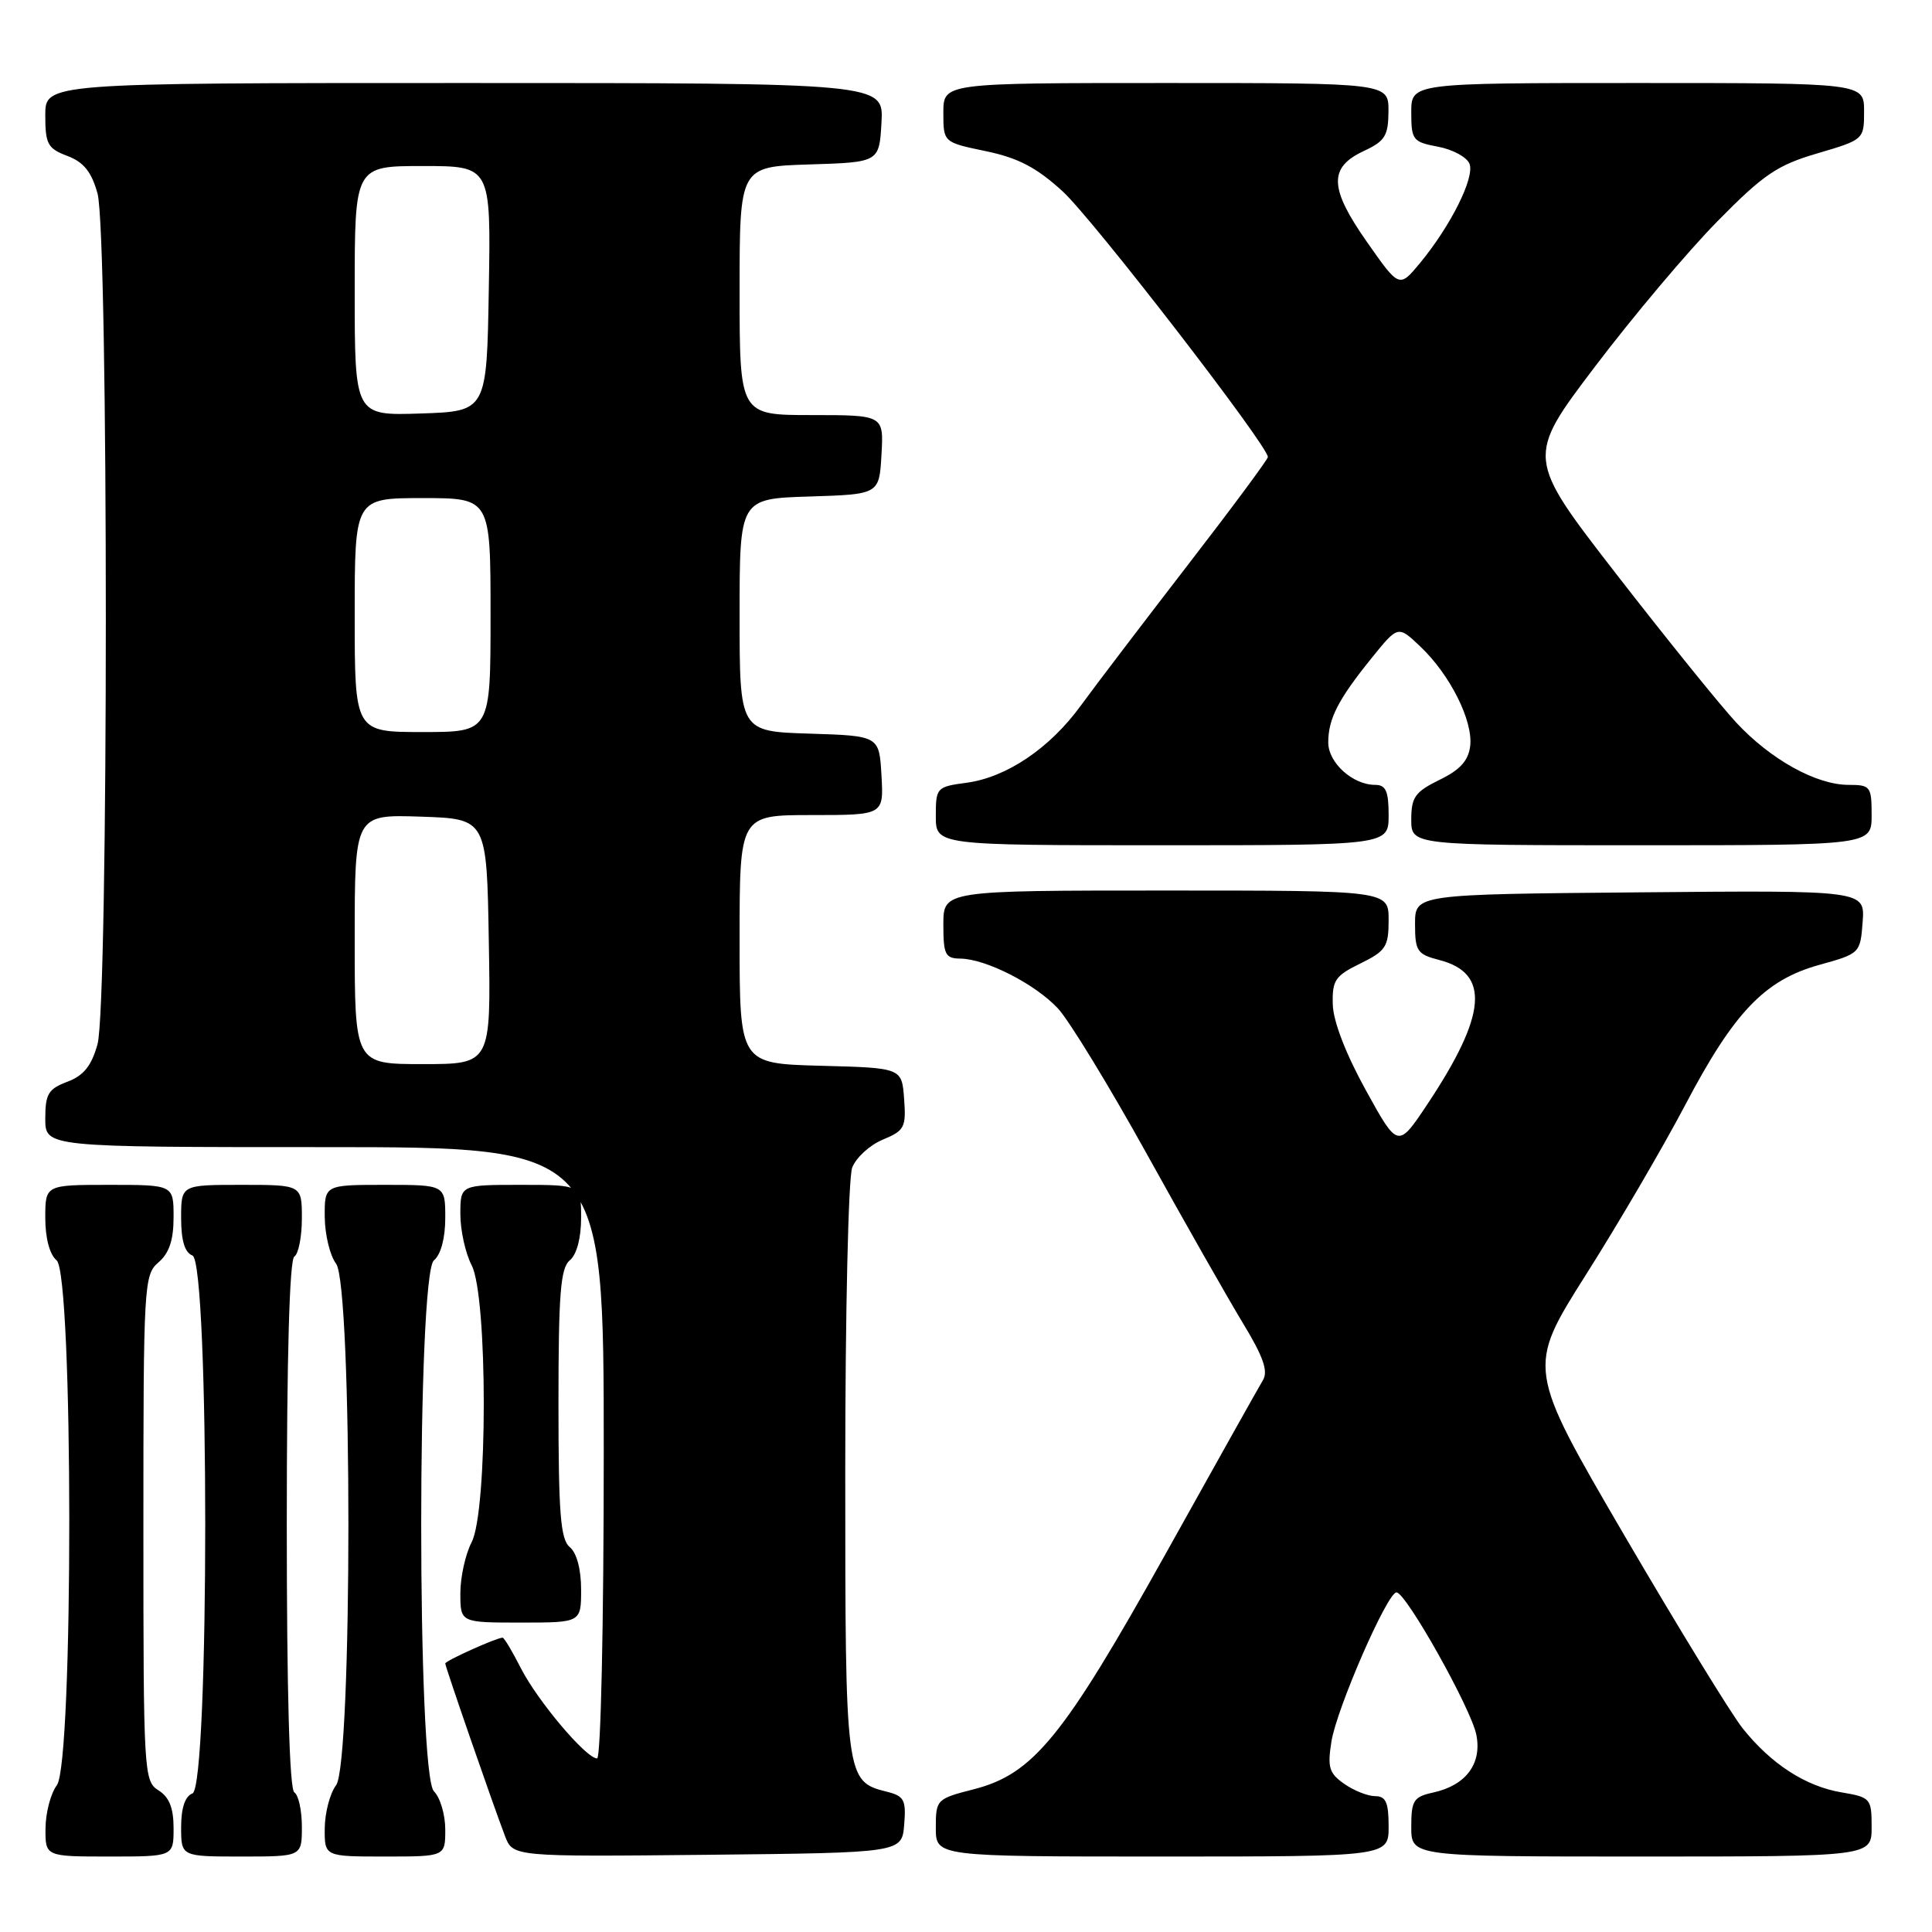 <?xml version="1.0" encoding="UTF-8" standalone="no"?>
<!DOCTYPE svg PUBLIC "-//W3C//DTD SVG 1.1//EN" "http://www.w3.org/Graphics/SVG/1.1/DTD/svg11.dtd" >
<svg xmlns="http://www.w3.org/2000/svg" xmlns:xlink="http://www.w3.org/1999/xlink" version="1.1" viewBox="0 0 256 256">
 <g >
 <path fill="currentColor"
d=" M 23.00 242.24 C 23.00 239.56 22.42 238.12 21.00 237.23 C 19.06 236.02 19.00 234.90 19.00 202.48 C 19.00 170.22 19.07 168.92 21.00 167.27 C 22.42 166.05 23.00 164.32 23.00 161.28 C 23.00 157.00 23.00 157.00 14.50 157.00 C 6.00 157.00 6.00 157.00 6.00 161.38 C 6.00 164.05 6.58 166.24 7.50 167.00 C 9.72 168.84 9.75 233.63 7.53 236.56 C 6.72 237.63 6.05 240.19 6.03 242.25 C 6.00 246.00 6.00 246.00 14.50 246.00 C 23.00 246.00 23.00 246.00 23.00 242.24 Z  M 40.00 242.06 C 40.00 239.89 39.55 237.84 39.00 237.50 C 38.36 237.11 38.00 224.18 38.00 202.00 C 38.00 179.82 38.36 166.89 39.00 166.50 C 39.55 166.16 40.00 163.88 40.00 161.44 C 40.00 157.00 40.00 157.00 32.00 157.00 C 24.00 157.00 24.00 157.00 24.00 161.39 C 24.00 164.38 24.48 165.97 25.50 166.36 C 27.76 167.23 27.76 236.77 25.50 237.64 C 24.52 238.01 24.00 239.57 24.00 242.11 C 24.00 246.00 24.00 246.00 32.00 246.00 C 40.00 246.00 40.00 246.00 40.00 242.06 Z  M 59.00 242.43 C 59.00 240.46 58.33 238.18 57.50 237.36 C 55.25 235.11 55.25 168.87 57.50 167.00 C 58.42 166.24 59.00 164.05 59.00 161.38 C 59.00 157.00 59.00 157.00 51.00 157.00 C 43.00 157.00 43.00 157.00 43.03 161.25 C 43.05 163.59 43.72 166.37 44.53 167.44 C 46.71 170.33 46.71 233.67 44.53 236.56 C 43.72 237.63 43.05 240.19 43.03 242.25 C 43.00 246.00 43.00 246.00 51.00 246.00 C 59.00 246.00 59.00 246.00 59.00 242.43 Z  M 119.81 241.78 C 120.08 238.51 119.81 237.99 117.54 237.42 C 112.03 236.04 112.00 235.80 112.00 194.84 C 112.00 174.10 112.41 156.05 112.92 154.72 C 113.42 153.40 115.24 151.73 116.97 151.01 C 119.85 149.82 120.08 149.38 119.80 145.61 C 119.50 141.50 119.50 141.50 108.75 141.22 C 98.00 140.93 98.00 140.93 98.00 124.47 C 98.00 108.00 98.00 108.00 107.55 108.00 C 117.10 108.00 117.10 108.00 116.80 102.75 C 116.50 97.50 116.50 97.50 107.25 97.21 C 98.00 96.92 98.00 96.92 98.00 81.50 C 98.00 66.08 98.00 66.08 107.25 65.79 C 116.50 65.50 116.50 65.50 116.80 60.25 C 117.10 55.00 117.10 55.00 107.55 55.00 C 98.00 55.00 98.00 55.00 98.00 38.54 C 98.00 22.08 98.00 22.08 107.25 21.79 C 116.50 21.50 116.50 21.50 116.80 16.25 C 117.10 11.00 117.10 11.00 61.55 11.00 C 6.00 11.00 6.00 11.00 6.00 15.28 C 6.00 19.09 6.32 19.68 8.92 20.66 C 11.09 21.48 12.12 22.76 12.92 25.63 C 14.39 30.95 14.39 133.05 12.92 138.37 C 12.12 141.24 11.09 142.52 8.92 143.34 C 6.40 144.29 6.00 144.96 6.00 148.22 C 6.00 152.00 6.00 152.00 43.00 152.00 C 80.00 152.00 80.00 152.00 80.00 192.50 C 80.00 215.28 79.61 233.00 79.12 233.00 C 77.66 233.00 71.24 225.39 69.02 221.05 C 67.89 218.82 66.80 217.00 66.60 217.00 C 65.80 217.00 59.00 220.06 59.00 220.42 C 59.00 220.85 65.25 238.92 66.91 243.27 C 67.96 246.03 67.96 246.03 93.73 245.77 C 119.50 245.50 119.50 245.50 119.81 241.78 Z  M 184.00 242.00 C 184.00 238.83 183.63 238.00 182.22 238.00 C 181.24 238.00 179.40 237.27 178.12 236.37 C 176.11 234.97 175.88 234.18 176.42 230.77 C 177.12 226.38 183.83 211.00 185.04 211.00 C 186.30 211.00 194.92 226.37 195.62 229.85 C 196.39 233.70 194.25 236.57 189.90 237.52 C 187.30 238.09 187.00 238.57 187.00 242.08 C 187.00 246.00 187.00 246.00 217.50 246.00 C 248.00 246.00 248.00 246.00 248.00 242.09 C 248.00 238.31 247.87 238.15 244.02 237.50 C 239.24 236.70 234.67 233.73 230.90 229.00 C 229.37 227.07 222.31 215.55 215.21 203.40 C 202.31 181.29 202.31 181.29 210.15 168.90 C 214.47 162.08 220.36 152.00 223.25 146.51 C 229.76 134.11 233.82 129.86 241.07 127.85 C 246.45 126.36 246.50 126.31 246.81 122.16 C 247.12 117.97 247.12 117.97 217.31 118.24 C 187.50 118.50 187.50 118.50 187.50 122.44 C 187.50 126.03 187.78 126.45 190.73 127.21 C 197.48 128.96 197.02 134.47 189.12 146.34 C 185.23 152.17 185.23 152.17 180.97 144.44 C 178.34 139.68 176.66 135.33 176.60 133.11 C 176.51 129.89 176.91 129.30 180.25 127.67 C 183.63 126.01 184.00 125.45 184.00 121.92 C 184.00 118.00 184.00 118.00 154.50 118.00 C 125.00 118.00 125.00 118.00 125.00 122.50 C 125.00 126.49 125.25 127.00 127.25 127.02 C 130.64 127.06 137.16 130.38 140.18 133.62 C 141.66 135.21 146.96 143.89 151.96 152.91 C 156.96 161.94 162.69 172.01 164.68 175.30 C 167.39 179.76 168.07 181.68 167.34 182.89 C 166.81 183.77 161.00 194.13 154.44 205.91 C 140.90 230.18 136.92 235.07 129.02 237.09 C 124.10 238.35 124.00 238.45 124.00 242.19 C 124.00 246.00 124.00 246.00 154.00 246.00 C 184.00 246.00 184.00 246.00 184.00 242.00 Z  M 77.00 210.62 C 77.00 207.95 76.42 205.76 75.50 205.00 C 74.27 203.98 74.00 200.56 74.00 186.00 C 74.00 171.44 74.27 168.02 75.50 167.00 C 76.42 166.24 77.00 164.05 77.00 161.38 C 77.00 157.00 77.00 157.00 69.00 157.00 C 61.00 157.00 61.00 157.00 61.00 160.89 C 61.00 163.02 61.67 166.06 62.49 167.64 C 64.64 171.74 64.64 200.26 62.49 204.36 C 61.67 205.94 61.00 208.98 61.00 211.11 C 61.00 215.00 61.00 215.00 69.00 215.00 C 77.00 215.00 77.00 215.00 77.00 210.62 Z  M 184.00 108.00 C 184.00 104.83 183.63 104.00 182.22 104.00 C 179.24 104.00 176.00 101.07 176.00 98.38 C 176.00 95.24 177.32 92.67 181.76 87.18 C 185.25 82.86 185.25 82.86 188.21 85.68 C 192.14 89.40 195.19 95.50 194.81 98.83 C 194.58 100.78 193.49 102.00 190.75 103.33 C 187.51 104.92 187.00 105.63 187.00 108.58 C 187.00 112.00 187.00 112.00 217.50 112.00 C 248.00 112.00 248.00 112.00 248.00 108.00 C 248.00 104.21 247.84 104.00 244.96 104.00 C 240.66 104.00 234.62 100.65 230.04 95.72 C 227.89 93.40 220.75 84.55 214.17 76.07 C 202.21 60.63 202.21 60.63 211.35 48.57 C 216.38 41.93 223.68 33.27 227.57 29.32 C 233.68 23.11 235.49 21.88 240.82 20.32 C 246.97 18.51 247.00 18.48 247.00 14.75 C 247.00 11.00 247.00 11.00 217.00 11.00 C 187.00 11.00 187.00 11.00 187.00 14.89 C 187.00 18.55 187.21 18.82 190.55 19.44 C 192.51 19.81 194.38 20.83 194.72 21.71 C 195.42 23.54 192.23 29.92 188.17 34.84 C 185.41 38.17 185.41 38.17 181.14 32.08 C 176.12 24.92 176.02 22.19 180.73 20.00 C 183.52 18.70 183.96 17.99 183.98 14.75 C 184.00 11.00 184.00 11.00 154.50 11.00 C 125.00 11.00 125.00 11.00 125.00 14.93 C 125.00 18.86 125.00 18.86 130.63 20.03 C 134.91 20.92 137.34 22.19 140.80 25.35 C 144.78 28.98 168.00 59.05 168.00 60.56 C 168.00 60.87 163.16 67.40 157.25 75.05 C 151.34 82.71 145.02 91.01 143.21 93.50 C 139.11 99.14 133.38 103.01 128.07 103.72 C 124.11 104.25 124.00 104.36 124.00 108.13 C 124.00 112.00 124.00 112.00 154.00 112.00 C 184.00 112.00 184.00 112.00 184.00 108.00 Z  M 47.00 124.46 C 47.00 107.92 47.00 107.92 55.75 108.21 C 64.50 108.50 64.50 108.50 64.77 124.75 C 65.05 141.00 65.05 141.00 56.02 141.00 C 47.00 141.00 47.00 141.00 47.00 124.46 Z  M 47.00 81.50 C 47.00 66.00 47.00 66.00 56.00 66.00 C 65.00 66.00 65.00 66.00 65.00 81.50 C 65.00 97.00 65.00 97.00 56.00 97.00 C 47.00 97.00 47.00 97.00 47.00 81.50 Z  M 47.00 38.54 C 47.00 22.00 47.00 22.00 56.02 22.00 C 65.05 22.00 65.05 22.00 64.77 38.25 C 64.50 54.50 64.50 54.50 55.75 54.79 C 47.00 55.08 47.00 55.08 47.00 38.54 Z "/>
</g>
</svg>